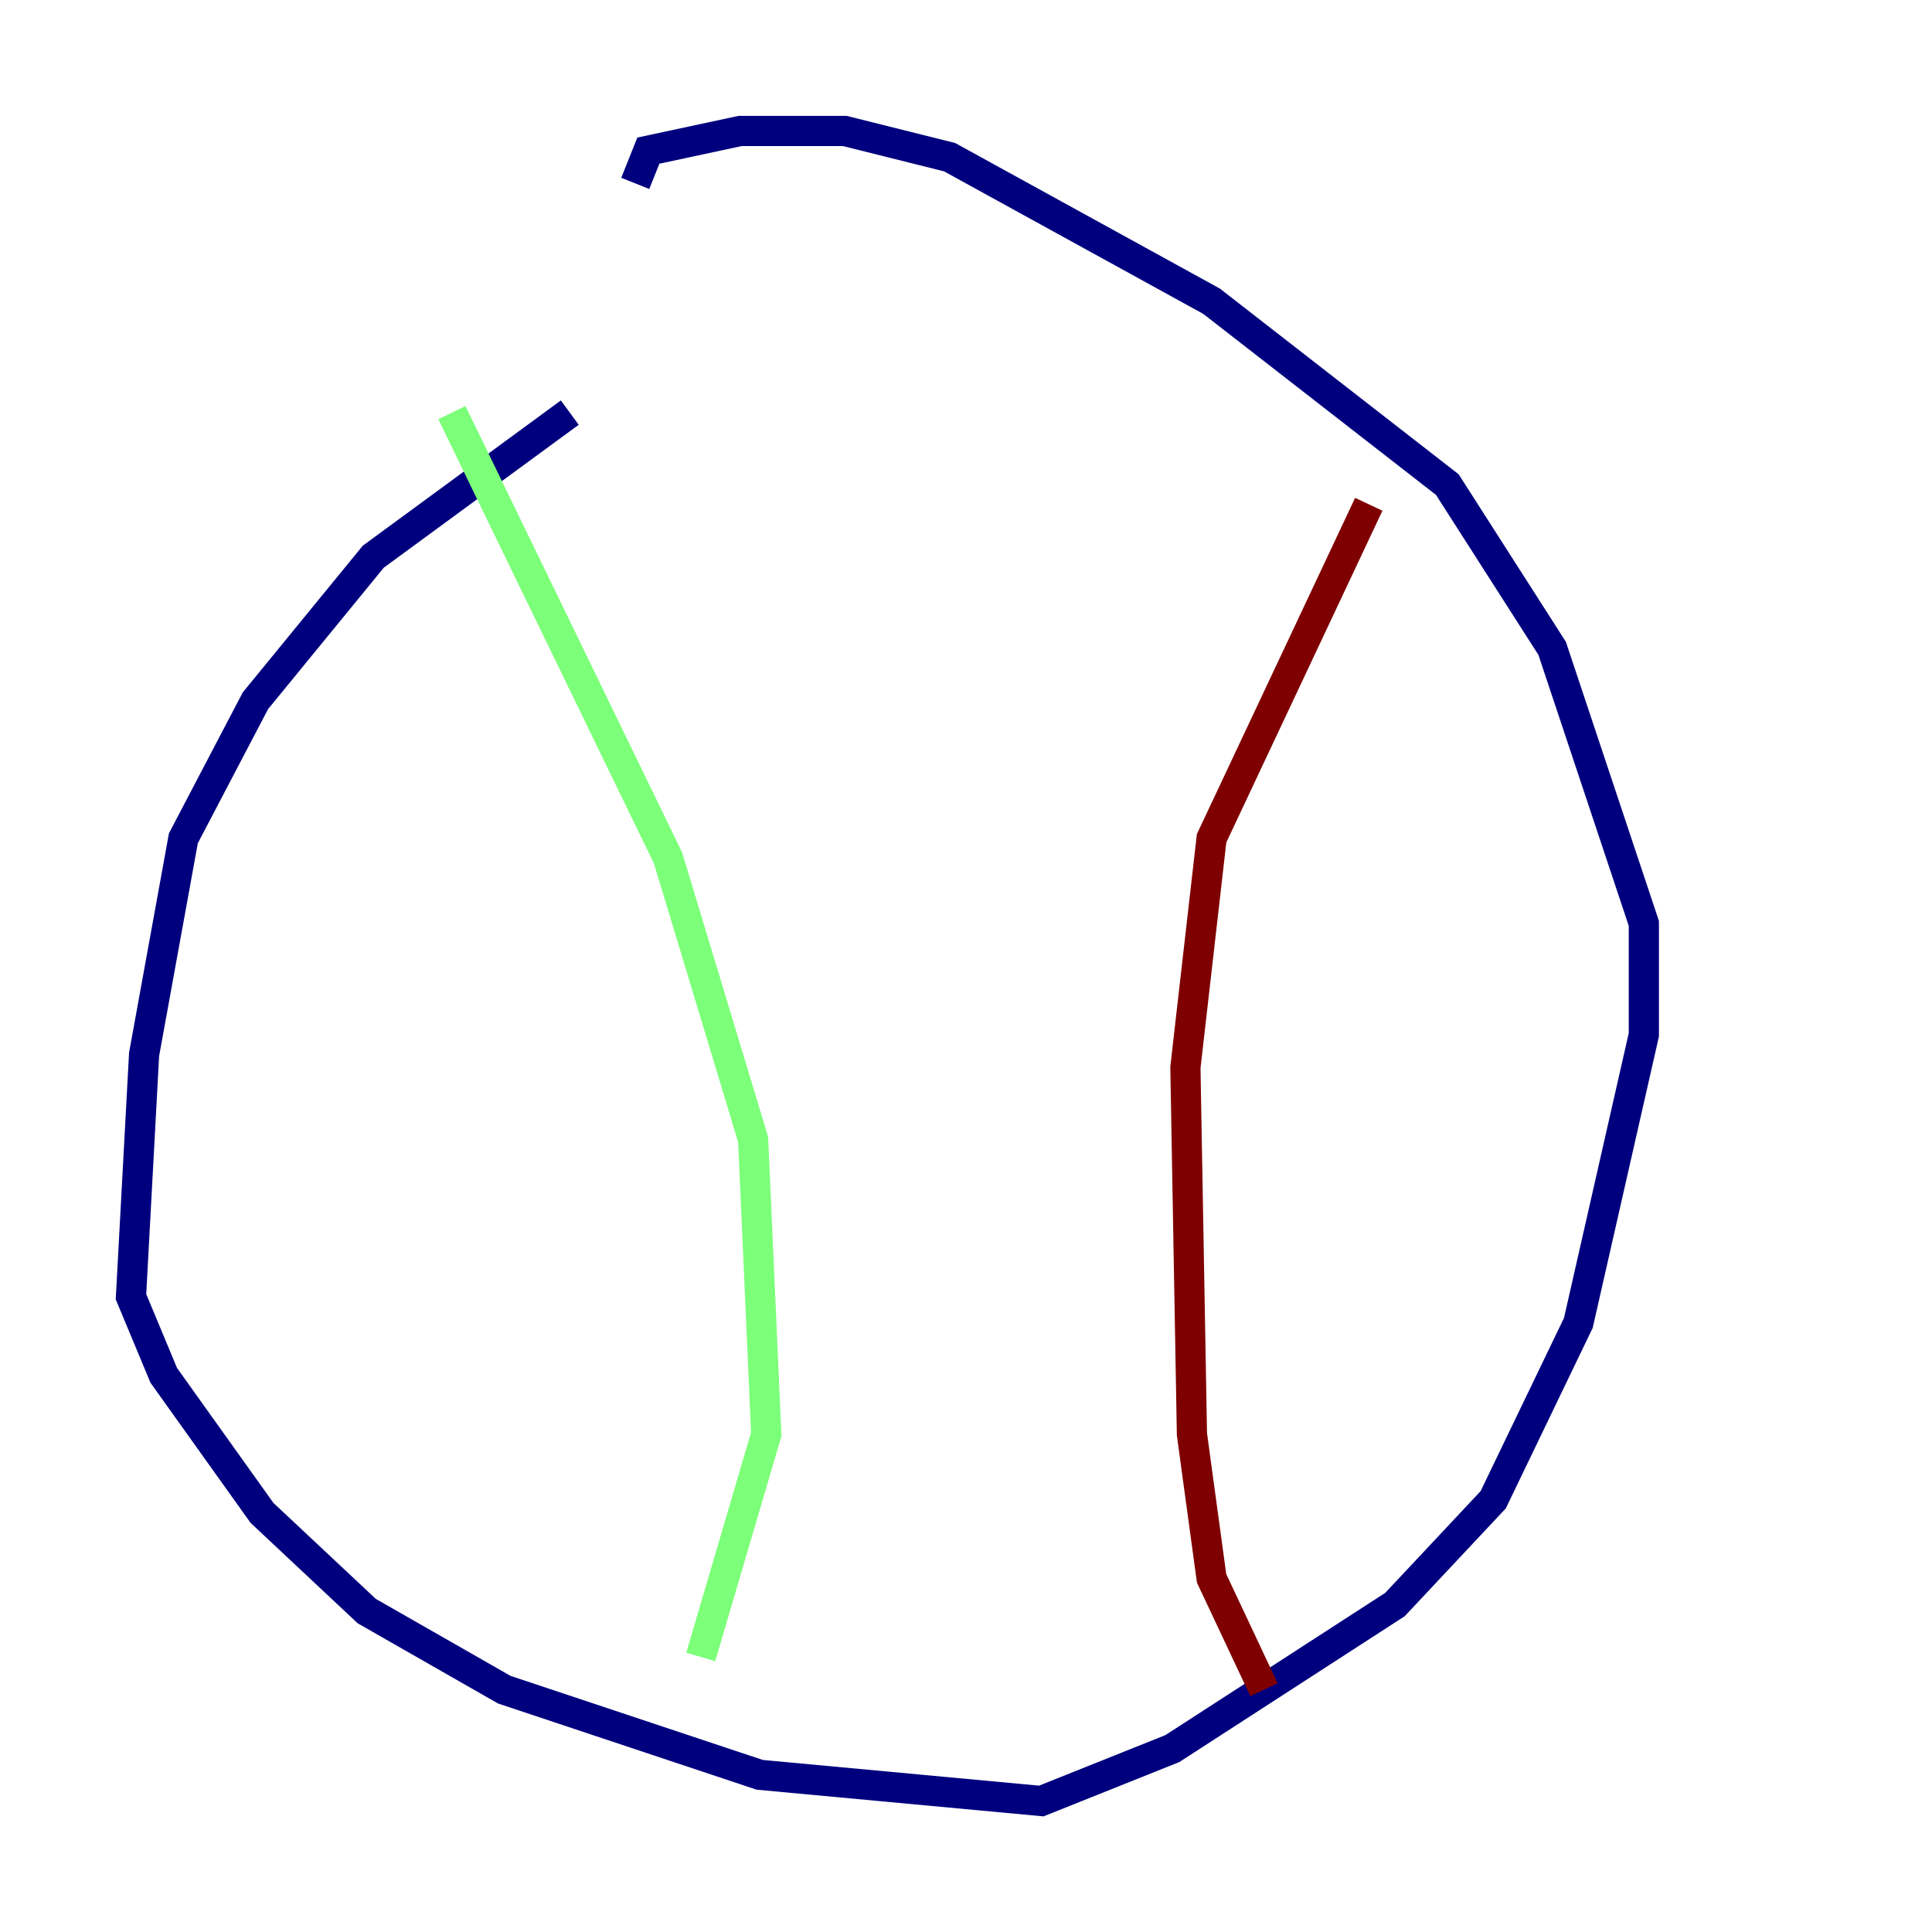 <?xml version="1.0" encoding="utf-8" ?>
<svg baseProfile="tiny" height="128" version="1.2" viewBox="0,0,128,128" width="128" xmlns="http://www.w3.org/2000/svg" xmlns:ev="http://www.w3.org/2001/xml-events" xmlns:xlink="http://www.w3.org/1999/xlink"><defs /><polyline fill="none" points="37.749,27.336 24.732,36.881 16.922,46.427 12.149,55.539 9.546,69.858 8.678,85.912 10.848,91.119 17.356,100.231 24.298,106.739 33.41,111.946 50.332,117.586 68.99,119.322 77.668,115.851 92.42,106.305 98.929,99.363 104.57,87.647 108.909,68.556 108.909,61.18 102.834,42.956 95.891,32.108 80.271,19.959 62.915,10.414 55.973,8.678 49.031,8.678 42.956,9.98 42.088,12.149" stroke="#00007f" stroke-width="2" /><polyline fill="none" points="29.939,27.336 44.258,56.841 49.898,75.498 50.766,95.024 46.427,109.776" stroke="#7cff79" stroke-width="2" /><polyline fill="none" points="90.685,33.41 80.271,55.539 78.536,70.725 78.969,95.024 80.271,104.57 83.742,111.946" stroke="#7f0000" stroke-width="2" /></svg>